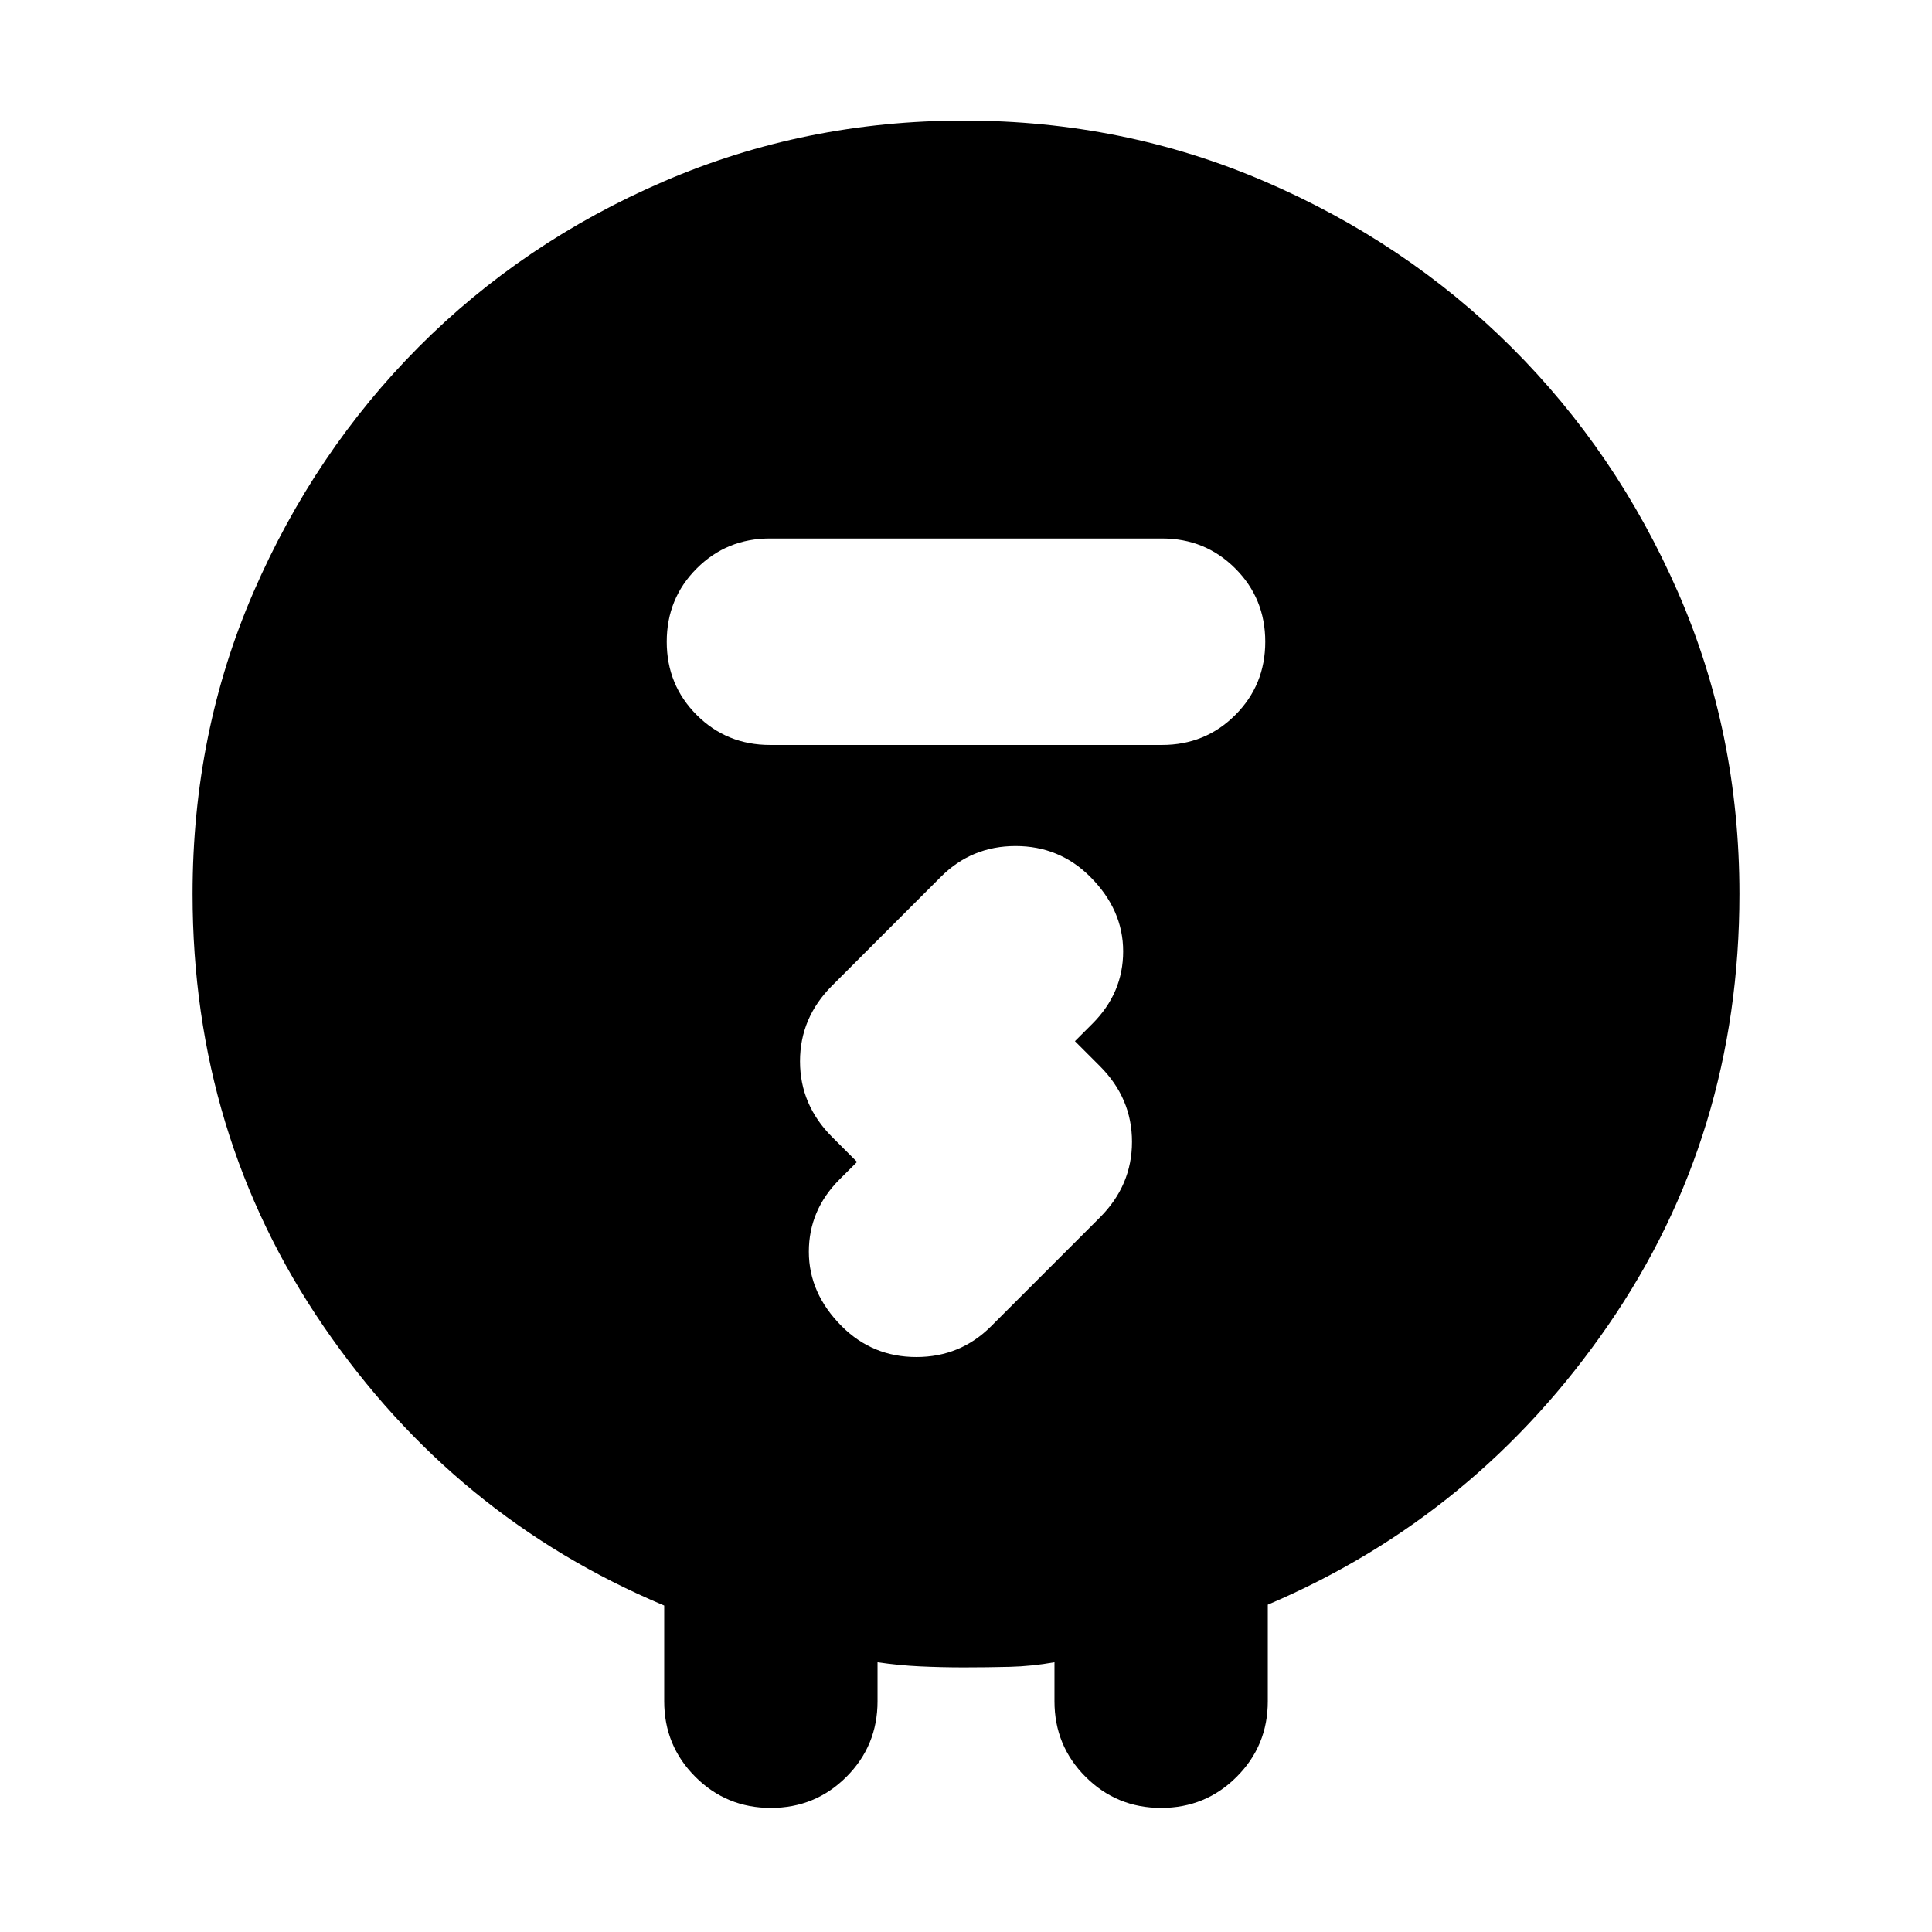 <svg xmlns="http://www.w3.org/2000/svg" height="24" viewBox="0 -960 960 960" width="24"><path d="M330.04-114.65v-47.57Q225.74-206 160.72-301.04q-65.03-95.05-65.03-214.74 0-80.09 30.2-149.83 30.2-69.74 82.09-121.91 51.89-52.18 121.91-82.37 70.02-30.2 149.11-30.2 79.09 0 149.33 30.2 70.24 30.19 122.63 82.37 52.39 52.17 82.87 121.91 30.48 69.74 30.48 149.83 0 119.69-65.24 214.3-65.24 94.61-169.11 138.83v48q0 22.09-15.46 37.54-15.46 15.46-37.54 15.46-22.09 0-37.55-15.46-15.45-15.45-15.45-37.54v-19.39q-11.13 2-22.26 2.28-11.13.28-22.7.28-11.13 0-21.76-.5t-21.2-2.06v19.39q0 22.09-15.45 37.54-15.46 15.46-37.55 15.46-22.08 0-37.54-15.46-15.46-15.45-15.46-37.54Zm52.57-475.18h194.78q21.52 0 36.41-14.89 14.9-14.89 14.9-36.41 0-21.52-14.9-36.41-14.89-14.9-36.41-14.9H382.61q-21.52 0-36.41 14.9-14.9 14.89-14.9 36.41 0 21.52 14.9 36.41 14.89 14.89 36.41 14.89Zm43.26 207.18-8.7 8.69q-15.26 15.26-15.26 35.94 0 20.67 16.39 37.06 15.27 15.26 37.07 15.26t37.07-15.26l54.08-54.08q15.96-15.96 15.96-37.61t-15.96-37.61l-12.39-12.39 8.7-8.7q15.26-15.26 15.26-35.93 0-20.68-16.39-37.07-15.27-15.26-37.07-15.26t-37.07 15.26l-54.08 54.09q-15.96 15.96-15.96 37.61t15.96 37.61l12.39 12.39Z"/></svg>